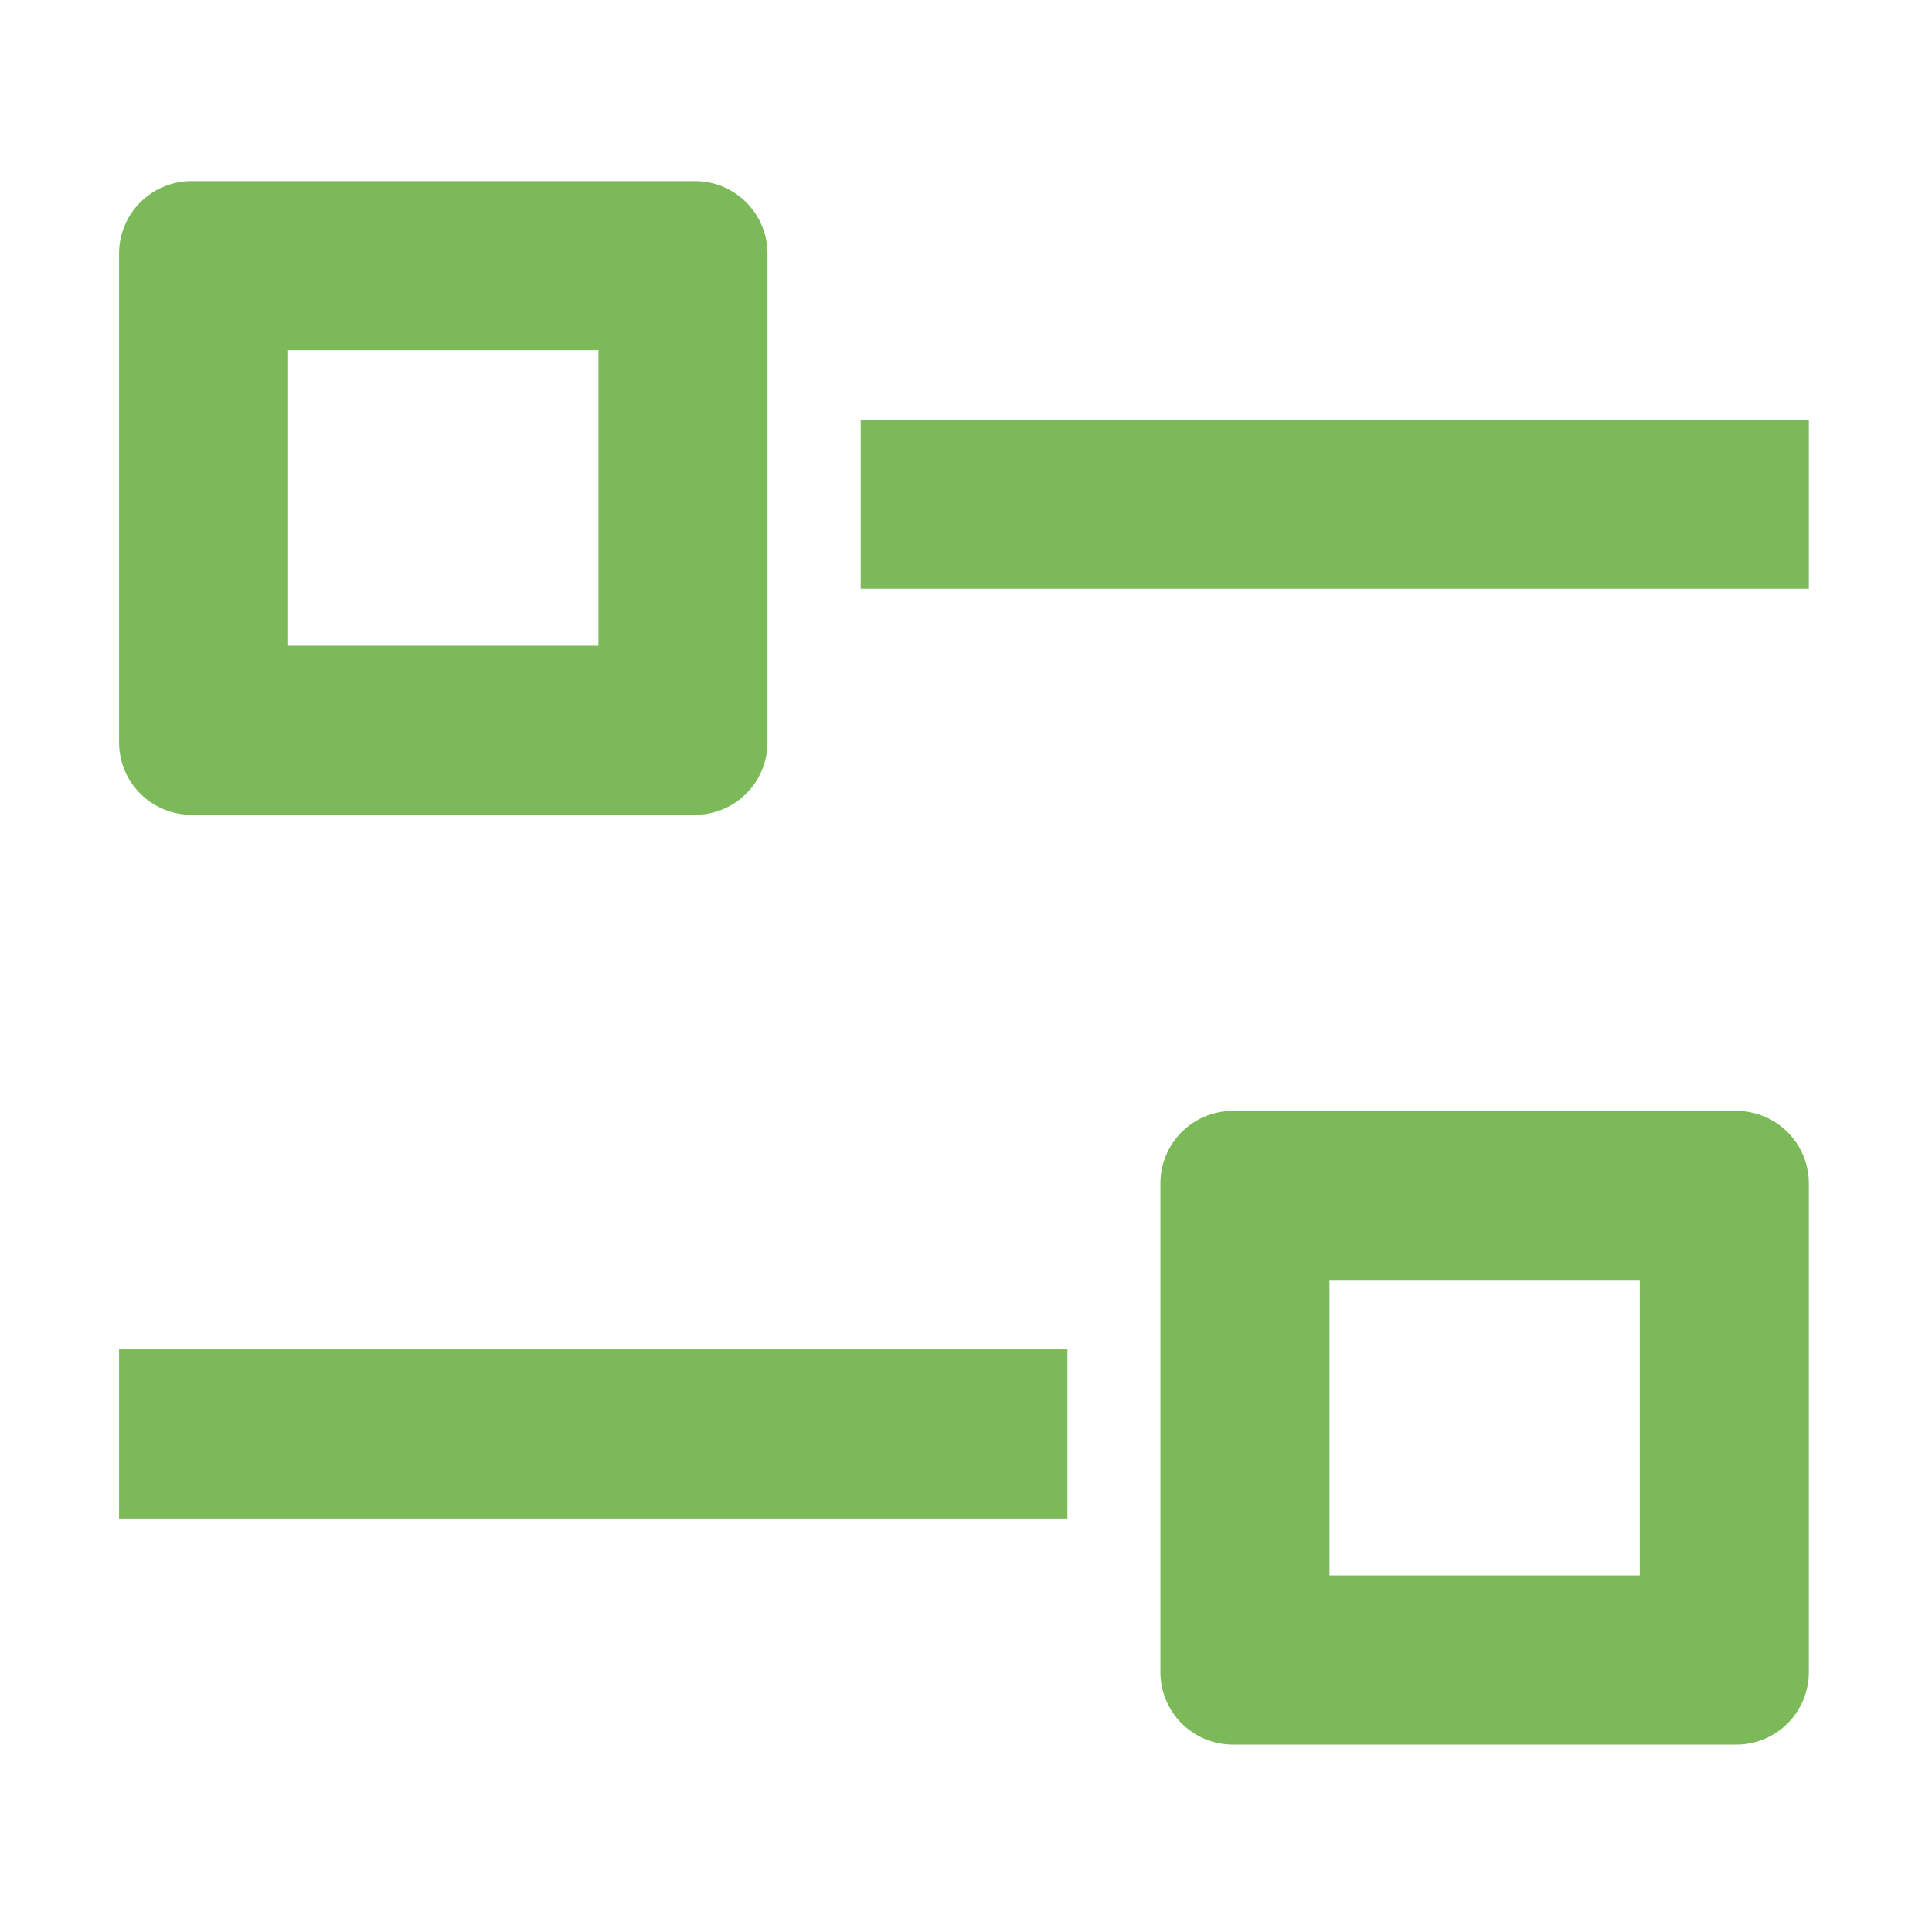 <?xml version="1.0" standalone="no"?><!DOCTYPE svg PUBLIC "-//W3C//DTD SVG 1.1//EN" "http://www.w3.org/Graphics/SVG/1.1/DTD/svg11.dtd"><svg t="1742379979801" class="icon" viewBox="0 0 1024 1024" version="1.1" xmlns="http://www.w3.org/2000/svg" p-id="7012" xmlns:xlink="http://www.w3.org/1999/xlink" width="16" height="16"><path d="M456.192 222.4h502.528v89.6H456.192v-89.6zM368.384 96a38.4 38.4 0 0 1 38.4 38.4v259.072a38.4 38.4 0 0 1-38.4 38.4h-266.88a38.4 38.4 0 0 1-38.4-38.4V134.4a38.4 38.4 0 0 1 38.4-38.4h266.88z m-51.2 89.6h-164.48v156.608h164.48V185.6z m248.512 529.6H63.104v89.6H565.76v-89.6zM653.44 588.8a38.4 38.4 0 0 0-38.4 38.4v259.072a38.4 38.4 0 0 0 38.4 38.4h266.88a38.4 38.4 0 0 0 38.4-38.4V627.2a38.4 38.4 0 0 0-38.4-38.4h-266.88z m51.2 89.6h164.48v156.608h-164.48V678.4z" p-id="7013" fill="#7cba59"></path></svg>
